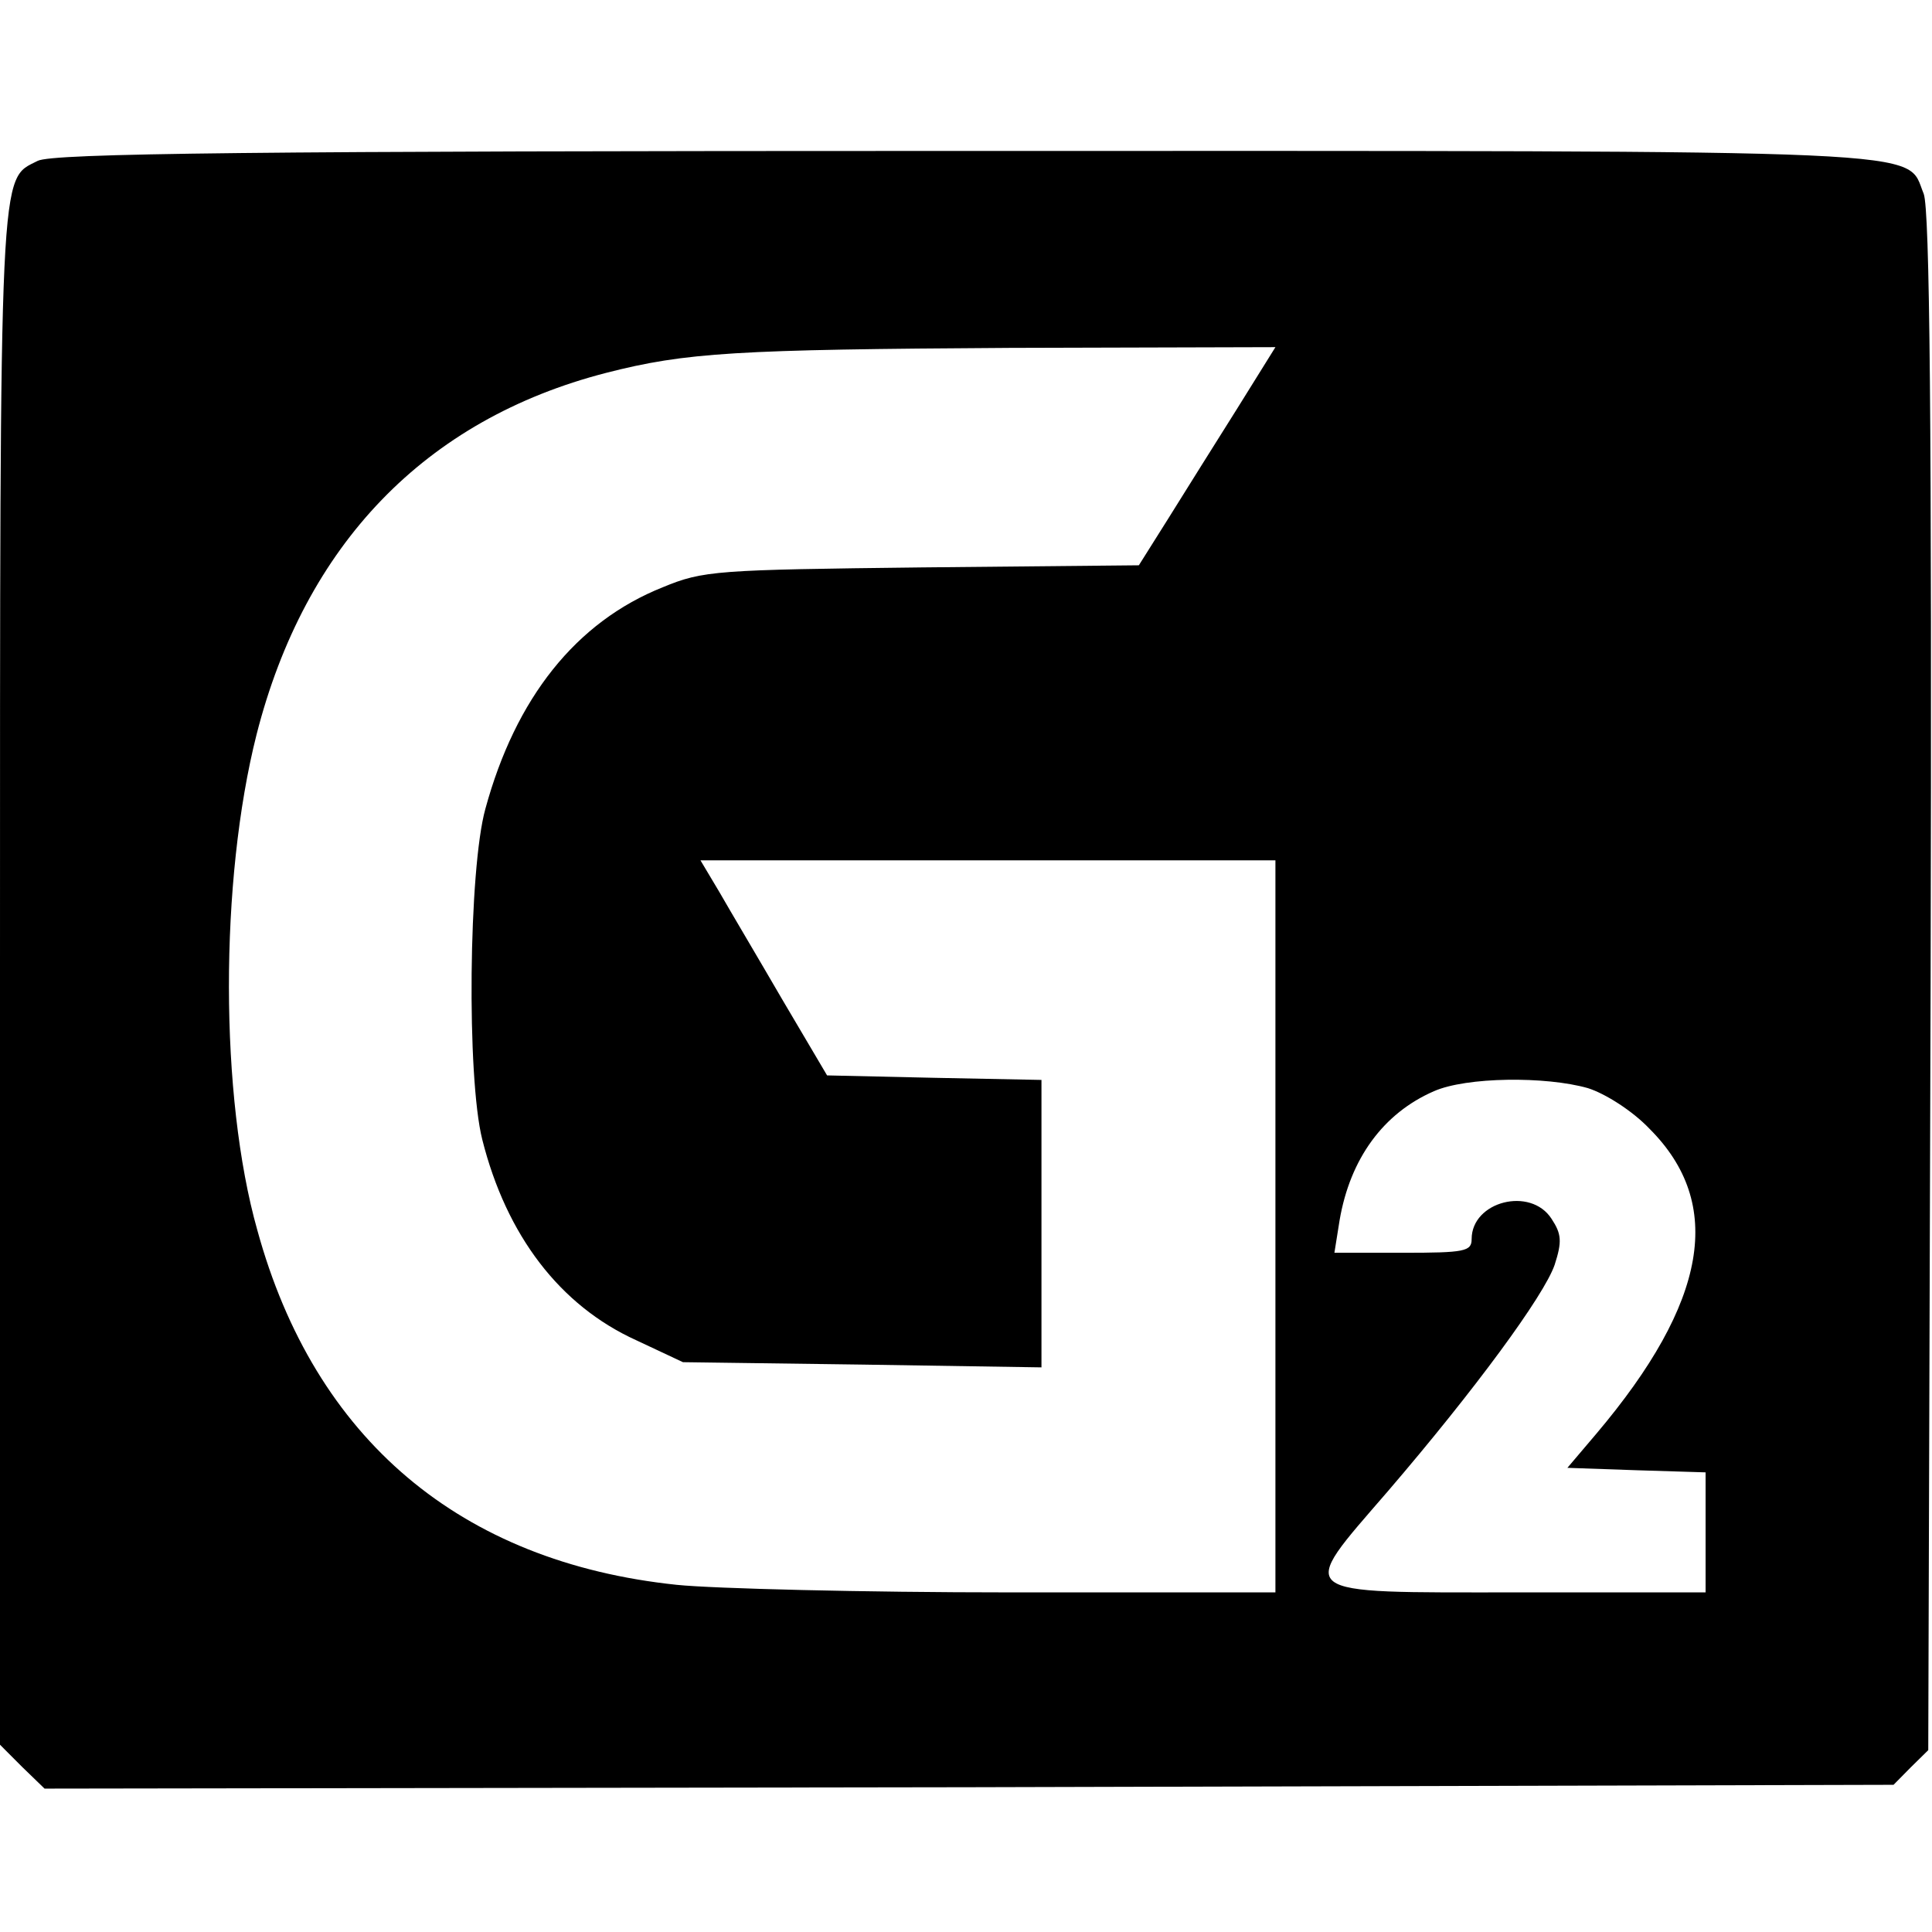 <?xml version="1.0" encoding="UTF-8"?>
<svg xmlns="http://www.w3.org/2000/svg" xmlns:xlink="http://www.w3.org/1999/xlink" width="32pt" height="32pt" viewBox="0 0 32 32" version="1.1">
<g id="surface1">
<path style=" stroke:none;fill-rule:nonzero;fill:rgb(0%,0%,0%);fill-opacity:1;" d="M 0.625 2.664 C -0.012 2.988 0 2.551 0 16.164 L 0 28.898 L 0.363 29.262 L 0.738 29.625 L 16.051 29.602 L 31.363 29.562 L 31.648 29.273 L 31.938 28.988 L 31.977 16.273 C 32 6.875 31.961 3.477 31.863 3.211 C 31.551 2.461 32.398 2.5 15.977 2.5 C 4.164 2.5 0.875 2.539 0.625 2.664 Z M 20.488 6.773 C 20.125 7.352 19.613 8.164 19.352 8.586 L 18.863 9.363 L 15.273 9.398 C 11.863 9.438 11.648 9.449 10.977 9.727 C 9.539 10.301 8.539 11.562 8.039 13.398 C 7.762 14.398 7.727 17.836 7.988 18.875 C 8.387 20.461 9.273 21.625 10.539 22.199 L 11.312 22.562 L 14.289 22.602 L 17.25 22.648 L 17.25 17.887 L 15.477 17.852 L 13.699 17.812 L 12.961 16.562 C 12.562 15.875 12.086 15.074 11.914 14.773 L 11.602 14.25 L 21.125 14.25 L 21.125 26.375 L 16.727 26.375 C 14.301 26.375 11.812 26.312 11.211 26.25 C 7.625 25.875 5.211 23.836 4.262 20.375 C 3.637 18.164 3.637 14.586 4.25 12.164 C 5.051 9.023 7.039 6.949 10.039 6.176 C 11.363 5.836 12.199 5.789 16.727 5.762 L 21.125 5.75 Z M 26.301 18.023 C 26.586 18.113 27.039 18.398 27.324 18.699 C 28.562 19.938 28.289 21.562 26.438 23.75 L 25.961 24.312 L 27.113 24.352 L 28.25 24.387 L 28.25 26.375 L 25.125 26.375 C 21.375 26.375 21.477 26.449 22.988 24.699 C 24.426 23.023 25.574 21.461 25.75 20.949 C 25.875 20.562 25.863 20.438 25.699 20.188 C 25.352 19.648 24.375 19.898 24.375 20.523 C 24.375 20.727 24.262 20.75 23.238 20.75 L 22.102 20.75 L 22.188 20.211 C 22.363 19.188 22.914 18.438 23.75 18.074 C 24.289 17.836 25.602 17.824 26.301 18.023 Z M 26.301 18.023 "/>
</g>
</svg>
